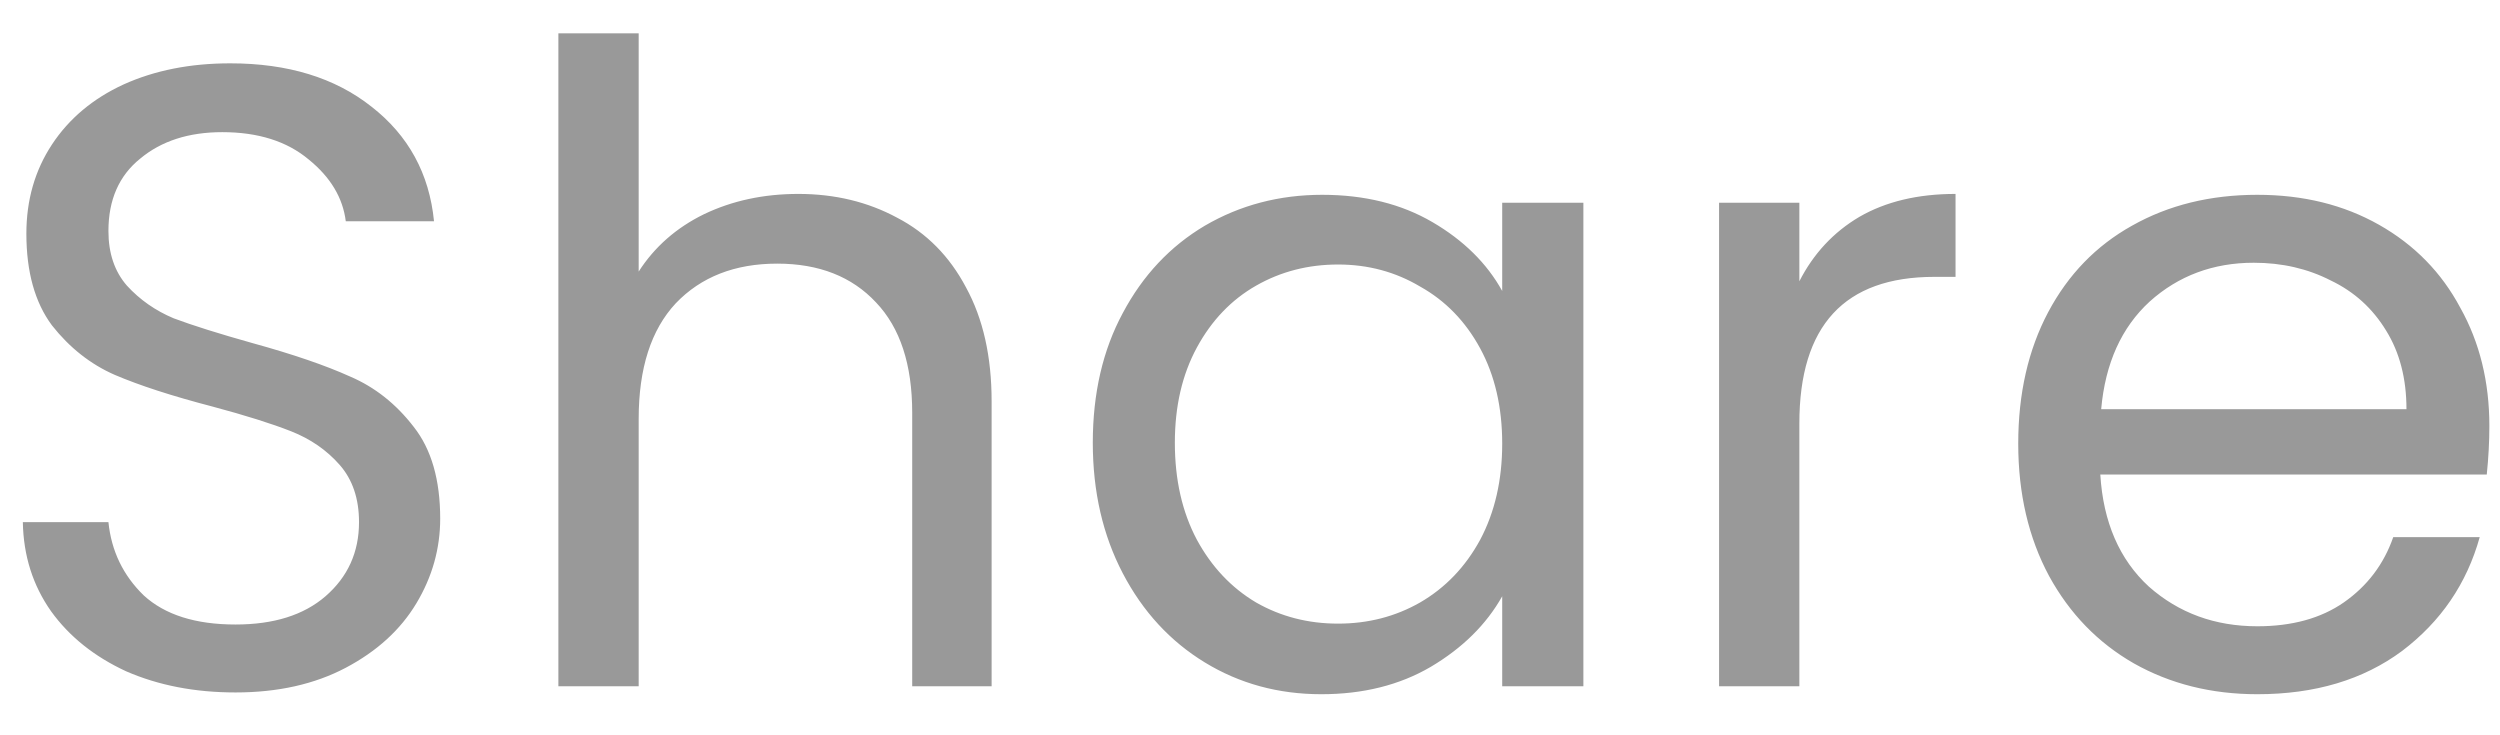 <svg width="51" height="15" viewBox="0 0 51 15" fill="none" xmlns="http://www.w3.org/2000/svg">
<path d="M4.804 14.126C3.976 14.126 3.232 13.982 2.572 13.694C1.924 13.394 1.414 12.986 1.042 12.47C0.67 11.942 0.478 11.336 0.466 10.652H2.212C2.272 11.24 2.512 11.738 2.932 12.146C3.364 12.542 3.988 12.74 4.804 12.74C5.584 12.74 6.196 12.548 6.64 12.164C7.096 11.768 7.324 11.264 7.324 10.652C7.324 10.172 7.192 9.782 6.928 9.482C6.664 9.182 6.334 8.954 5.938 8.798C5.542 8.642 5.008 8.474 4.336 8.294C3.508 8.078 2.842 7.862 2.338 7.646C1.846 7.43 1.42 7.094 1.06 6.638C0.712 6.17 0.538 5.546 0.538 4.766C0.538 4.082 0.712 3.476 1.06 2.948C1.408 2.42 1.894 2.012 2.518 1.724C3.154 1.436 3.88 1.292 4.696 1.292C5.872 1.292 6.832 1.586 7.576 2.174C8.332 2.762 8.758 3.542 8.854 4.514H7.054C6.994 4.034 6.742 3.614 6.298 3.254C5.854 2.882 5.266 2.696 4.534 2.696C3.85 2.696 3.292 2.876 2.86 3.236C2.428 3.584 2.212 4.076 2.212 4.712C2.212 5.168 2.338 5.54 2.59 5.828C2.854 6.116 3.172 6.338 3.544 6.494C3.928 6.638 4.462 6.806 5.146 6.998C5.974 7.226 6.64 7.454 7.144 7.682C7.648 7.898 8.08 8.24 8.44 8.708C8.8 9.164 8.98 9.788 8.98 10.58C8.98 11.192 8.818 11.768 8.494 12.308C8.17 12.848 7.69 13.286 7.054 13.622C6.418 13.958 5.668 14.126 4.804 14.126ZM16.287 3.956C17.031 3.956 17.703 4.118 18.303 4.442C18.903 4.754 19.371 5.228 19.707 5.864C20.055 6.5 20.229 7.274 20.229 8.186V14H18.609V8.42C18.609 7.436 18.363 6.686 17.871 6.17C17.379 5.642 16.707 5.378 15.855 5.378C14.991 5.378 14.301 5.648 13.785 6.188C13.281 6.728 13.029 7.514 13.029 8.546V14H11.391V0.68H13.029V5.54C13.353 5.036 13.797 4.646 14.361 4.37C14.937 4.094 15.579 3.956 16.287 3.956ZM22.293 9.032C22.293 8.024 22.497 7.142 22.905 6.386C23.313 5.618 23.871 5.024 24.579 4.604C25.299 4.184 26.097 3.974 26.973 3.974C27.837 3.974 28.587 4.16 29.223 4.532C29.859 4.904 30.333 5.372 30.645 5.936V4.136H32.301V14H30.645V12.164C30.321 12.74 29.835 13.22 29.187 13.604C28.551 13.976 27.807 14.162 26.955 14.162C26.079 14.162 25.287 13.946 24.579 13.514C23.871 13.082 23.313 12.476 22.905 11.696C22.497 10.916 22.293 10.028 22.293 9.032ZM30.645 9.05C30.645 8.306 30.495 7.658 30.195 7.106C29.895 6.554 29.487 6.134 28.971 5.846C28.467 5.546 27.909 5.396 27.297 5.396C26.685 5.396 26.127 5.54 25.623 5.828C25.119 6.116 24.717 6.536 24.417 7.088C24.117 7.64 23.967 8.288 23.967 9.032C23.967 9.788 24.117 10.448 24.417 11.012C24.717 11.564 25.119 11.99 25.623 12.29C26.127 12.578 26.685 12.722 27.297 12.722C27.909 12.722 28.467 12.578 28.971 12.29C29.487 11.99 29.895 11.564 30.195 11.012C30.495 10.448 30.645 9.794 30.645 9.05ZM36.707 5.738C36.995 5.174 37.403 4.736 37.931 4.424C38.471 4.112 39.125 3.956 39.893 3.956V5.648H39.461C37.625 5.648 36.707 6.644 36.707 8.636V14H35.069V4.136H36.707V5.738ZM50.783 8.69C50.783 9.002 50.766 9.332 50.73 9.68H42.846C42.906 10.652 43.236 11.414 43.836 11.966C44.447 12.506 45.185 12.776 46.05 12.776C46.758 12.776 47.346 12.614 47.813 12.29C48.294 11.954 48.63 11.51 48.822 10.958H50.586C50.322 11.906 49.794 12.68 49.002 13.28C48.209 13.868 47.225 14.162 46.05 14.162C45.114 14.162 44.273 13.952 43.529 13.532C42.797 13.112 42.221 12.518 41.801 11.75C41.382 10.97 41.172 10.07 41.172 9.05C41.172 8.03 41.376 7.136 41.783 6.368C42.191 5.6 42.761 5.012 43.493 4.604C44.237 4.184 45.09 3.974 46.05 3.974C46.986 3.974 47.813 4.178 48.533 4.586C49.254 4.994 49.806 5.558 50.19 6.278C50.586 6.986 50.783 7.79 50.783 8.69ZM49.092 8.348C49.092 7.724 48.953 7.19 48.678 6.746C48.401 6.29 48.023 5.948 47.544 5.72C47.075 5.48 46.553 5.36 45.977 5.36C45.15 5.36 44.441 5.624 43.853 6.152C43.278 6.68 42.947 7.412 42.864 8.348H49.092Z" fill="#999999"/>
</svg>
